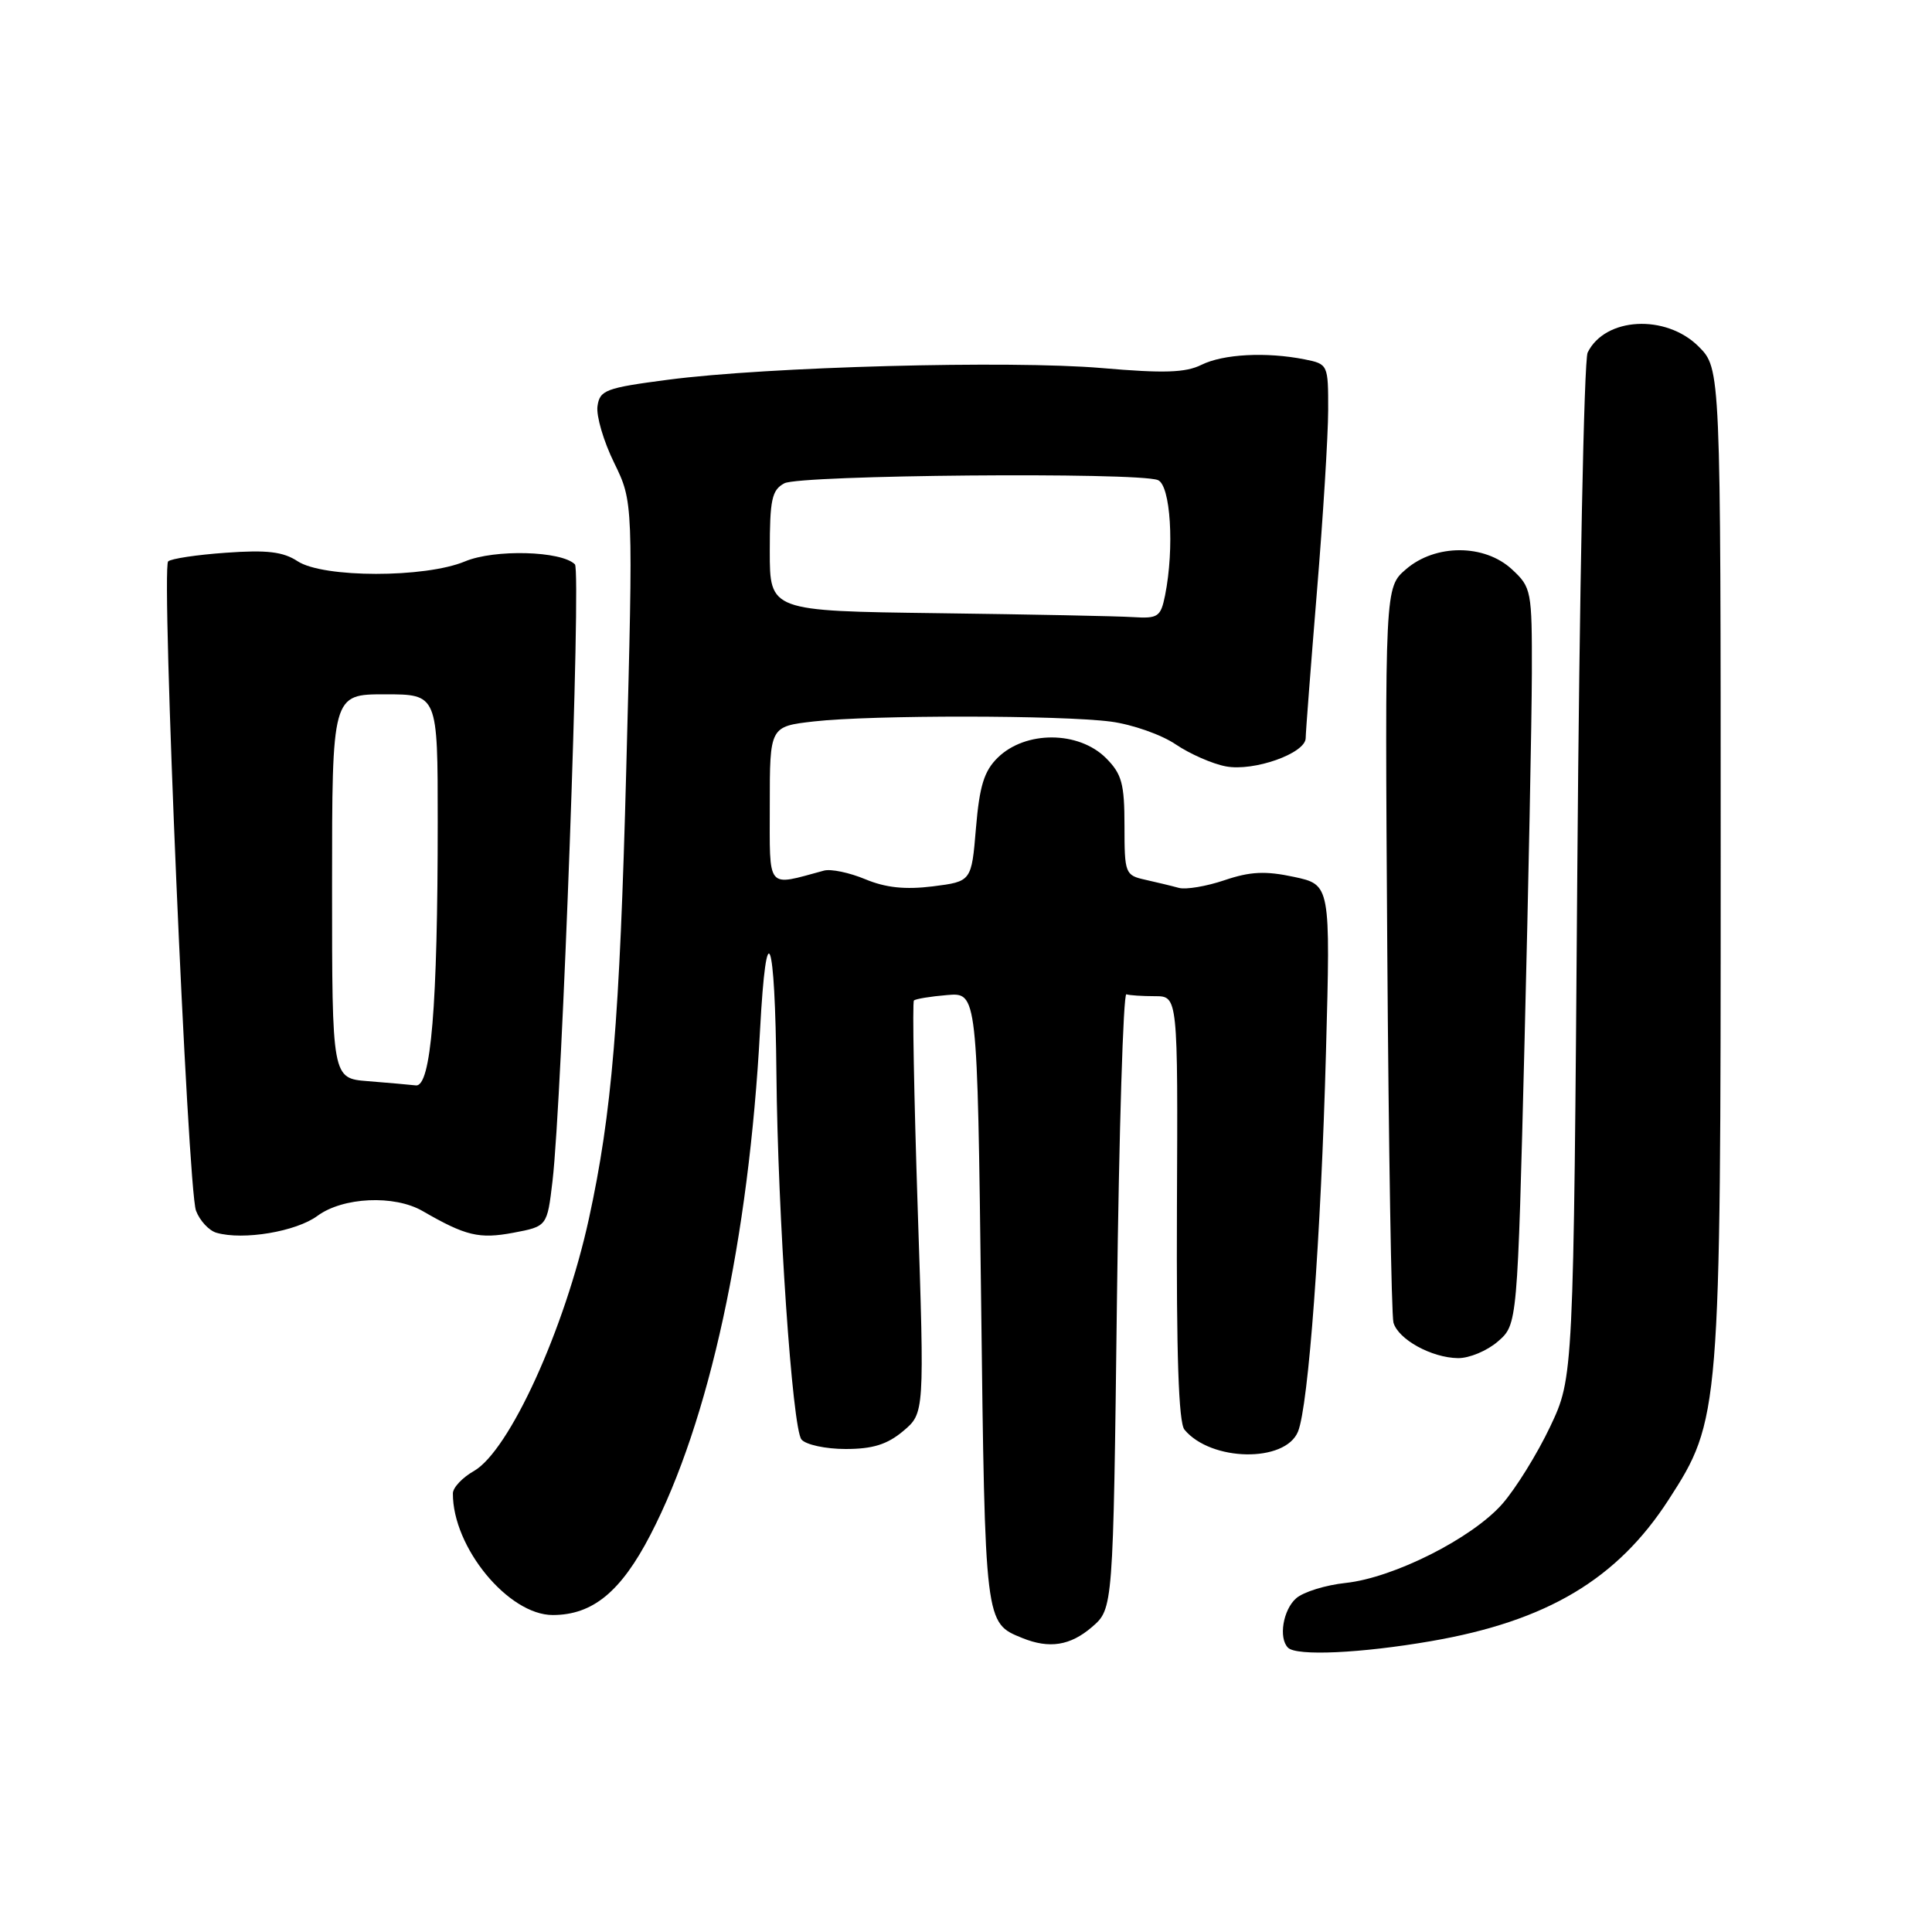 <?xml version="1.0" encoding="UTF-8" standalone="no"?>
<!DOCTYPE svg PUBLIC "-//W3C//DTD SVG 1.1//EN" "http://www.w3.org/Graphics/SVG/1.1/DTD/svg11.dtd" >
<svg xmlns="http://www.w3.org/2000/svg" xmlns:xlink="http://www.w3.org/1999/xlink" version="1.1" viewBox="0 0 256 256">
 <g >
 <path fill="currentColor"
d=" M 189.62 217.46 C 204.98 214.81 214.29 209.26 221.10 198.72 C 227.93 188.16 228.00 187.29 228.00 113.98 C 228.00 48.85 228.00 48.85 225.08 45.92 C 220.73 41.58 212.66 42.02 210.37 46.72 C 209.89 47.70 209.28 78.65 209.00 115.50 C 208.50 182.50 208.50 182.50 205.40 189.05 C 203.69 192.65 200.84 197.25 199.06 199.28 C 195.06 203.83 184.67 209.07 178.29 209.75 C 175.65 210.03 172.71 210.94 171.75 211.78 C 170.01 213.30 169.39 217.06 170.67 218.33 C 171.80 219.46 180.31 219.07 189.62 217.46 Z  M 144.69 215.59 C 147.50 213.17 147.50 213.17 148.00 172.34 C 148.28 149.88 148.84 131.61 149.25 131.75 C 149.66 131.89 151.37 132.00 153.04 132.00 C 156.08 132.00 156.08 132.00 155.95 160.04 C 155.87 179.44 156.17 188.50 156.95 189.44 C 160.46 193.67 170.29 193.84 171.99 189.70 C 173.38 186.31 175.04 163.82 175.70 139.36 C 176.30 117.23 176.30 117.23 171.45 116.19 C 167.66 115.38 165.66 115.48 162.26 116.63 C 159.87 117.44 157.15 117.90 156.21 117.65 C 155.27 117.39 153.26 116.91 151.75 116.57 C 149.09 115.98 149.00 115.74 149.00 109.44 C 149.00 103.84 148.65 102.56 146.55 100.45 C 142.92 96.83 135.88 96.80 132.21 100.39 C 130.40 102.16 129.79 104.14 129.32 109.72 C 128.73 116.80 128.73 116.80 123.59 117.45 C 119.94 117.90 117.36 117.63 114.65 116.50 C 112.56 115.63 110.10 115.11 109.18 115.36 C 101.47 117.44 102.00 118.09 102.00 106.65 C 102.00 96.26 102.00 96.26 107.88 95.59 C 115.51 94.73 140.63 94.75 147.22 95.62 C 150.05 96.00 153.90 97.35 155.78 98.63 C 157.66 99.90 160.66 101.22 162.44 101.55 C 166.15 102.25 173.00 99.82 173.01 97.80 C 173.01 97.09 173.68 88.40 174.49 78.50 C 175.31 68.60 175.98 57.74 175.99 54.37 C 176.00 48.31 175.97 48.24 172.88 47.62 C 167.79 46.61 162.09 46.91 159.20 48.34 C 157.09 49.39 154.22 49.48 146.00 48.77 C 133.88 47.73 101.66 48.59 88.50 50.32 C 80.25 51.40 79.47 51.69 79.17 53.83 C 78.99 55.11 79.98 58.49 81.38 61.33 C 83.91 66.52 83.91 66.52 82.98 102.01 C 82.11 135.25 81.08 147.52 78.03 161.50 C 74.83 176.13 67.48 192.25 62.79 194.92 C 61.26 195.79 60.01 197.12 60.01 197.88 C 59.97 205.02 67.36 214.00 73.25 214.00 C 78.54 213.99 82.27 210.92 86.18 203.38 C 93.98 188.35 99.22 164.23 100.71 136.50 C 101.55 120.75 102.71 123.83 102.88 142.29 C 103.06 161.03 104.99 189.28 106.20 190.74 C 106.77 191.43 109.40 192.00 112.05 192.00 C 115.64 192.00 117.56 191.40 119.67 189.63 C 122.50 187.25 122.50 187.25 121.60 160.11 C 121.11 145.18 120.88 132.79 121.10 132.57 C 121.32 132.36 123.30 132.03 125.50 131.85 C 129.50 131.51 129.50 131.51 130.00 172.10 C 130.53 215.35 130.49 215.03 135.47 217.05 C 139.05 218.50 141.82 218.06 144.69 215.59 Z  M 198.48 177.75 C 201.07 175.50 201.07 175.50 202.01 138.00 C 202.53 117.38 202.96 95.42 202.98 89.20 C 203.00 78.26 202.92 77.83 200.35 75.45 C 196.71 72.07 190.21 72.06 186.31 75.42 C 183.50 77.83 183.50 77.83 183.82 125.67 C 184.00 151.97 184.37 174.29 184.64 175.25 C 185.27 177.48 189.69 179.91 193.19 179.96 C 194.68 179.98 197.05 178.99 198.48 177.75 Z  M 42.06 161.11 C 45.44 158.62 52.24 158.30 56.00 160.47 C 61.71 163.77 63.49 164.19 68.00 163.35 C 72.50 162.50 72.50 162.50 73.21 156.50 C 74.48 145.72 77.03 75.63 76.18 74.78 C 74.39 72.99 65.53 72.75 61.61 74.39 C 56.32 76.60 42.83 76.59 39.44 74.37 C 37.51 73.10 35.37 72.85 29.94 73.24 C 26.08 73.51 22.64 74.03 22.28 74.39 C 21.34 75.32 24.87 157.53 25.97 160.42 C 26.47 161.75 27.70 163.07 28.69 163.35 C 32.24 164.37 39.25 163.19 42.06 161.11 Z  M 124.25 81.25 C 102.00 80.96 102.00 80.96 102.00 73.02 C 102.00 66.18 102.27 64.93 103.93 64.04 C 106.01 62.93 150.64 62.54 153.42 63.61 C 155.11 64.26 155.63 72.60 154.38 78.88 C 153.80 81.74 153.45 81.98 150.12 81.77 C 148.13 81.64 136.49 81.41 124.25 81.25 Z  M 48.75 143.26 C 44.00 142.89 44.00 142.89 44.00 117.45 C 44.00 92.00 44.00 92.00 51.00 92.00 C 58.00 92.00 58.00 92.00 58.00 108.85 C 58.00 133.37 57.11 144.05 55.10 143.82 C 54.22 143.72 51.36 143.47 48.75 143.26 Z "/>
</g>
</svg>